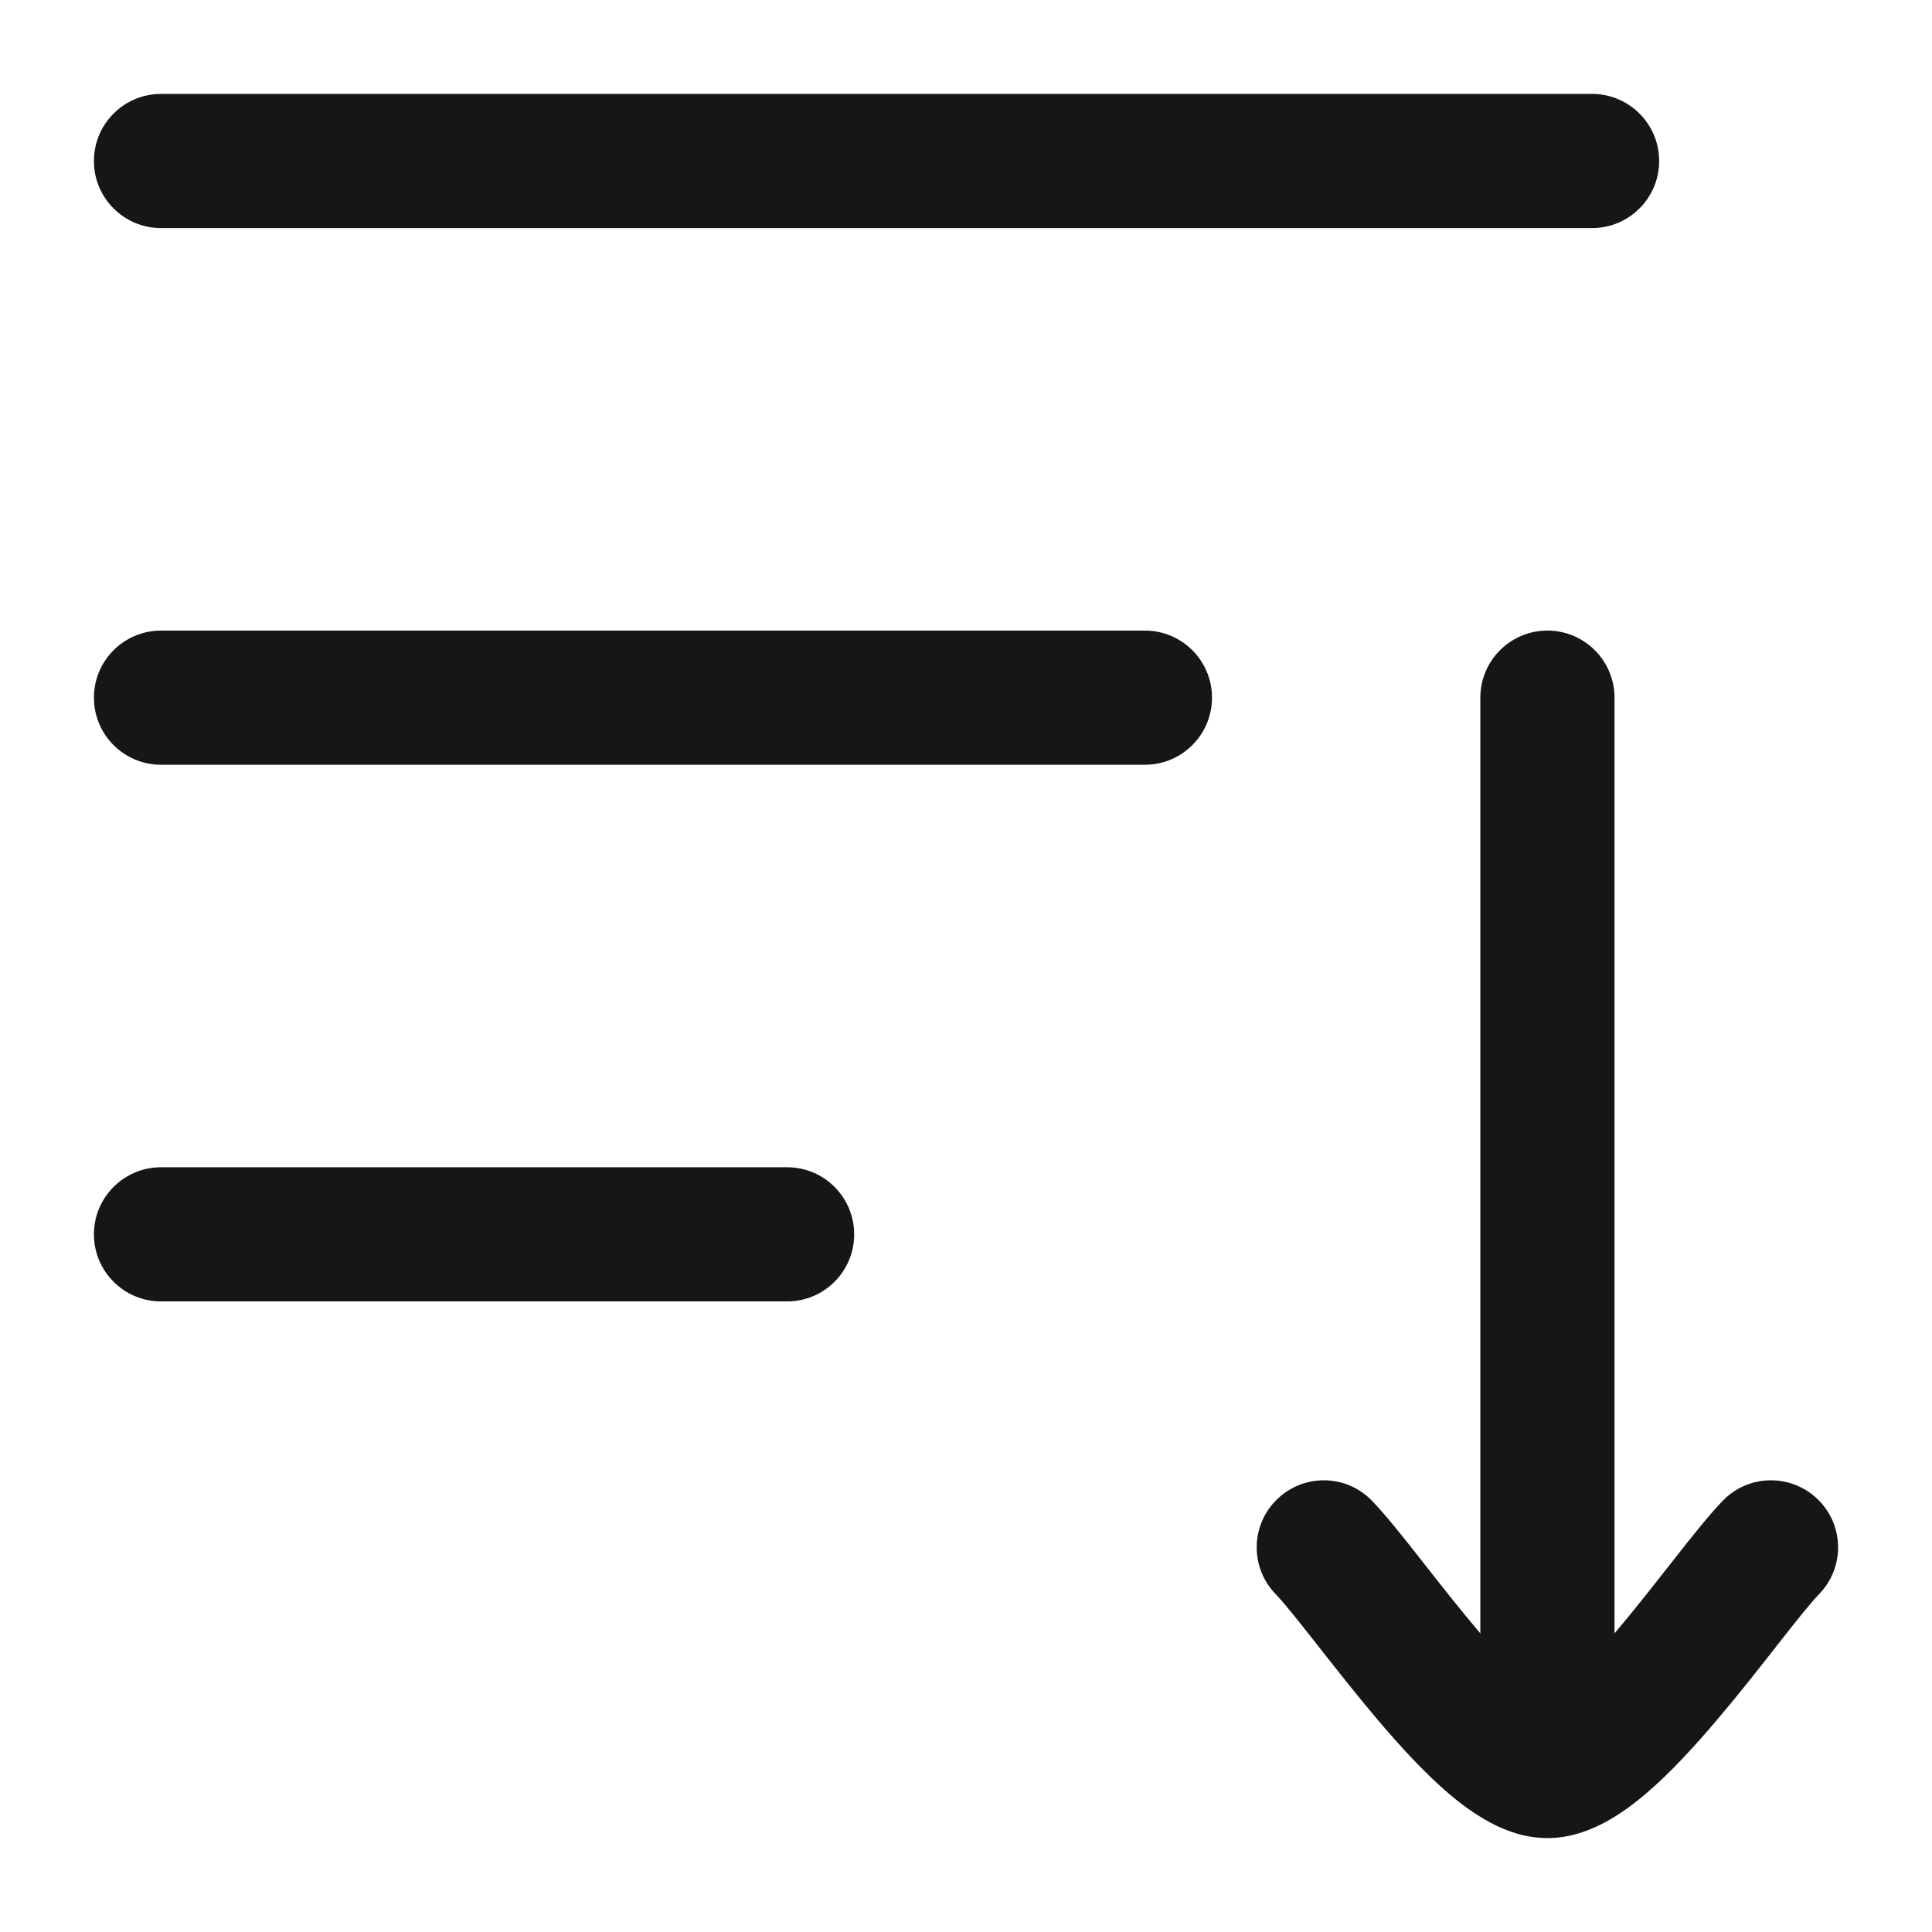 <svg width="18" height="18" viewBox="0 0 18 18" fill="none" xmlns="http://www.w3.org/2000/svg">
<g id="elements">
<g id="Icon">
<path d="M0.875 1.5C0.875 1.155 1.155 0.875 1.5 0.875H14.833C15.178 0.875 15.458 1.155 15.458 1.5C15.458 1.845 15.178 2.125 14.833 2.125H1.5C1.155 2.125 0.875 1.845 0.875 1.5Z" fill="#161616"/>
<path d="M1.5 5.875C1.155 5.875 0.875 6.155 0.875 6.5C0.875 6.845 1.155 7.125 1.5 7.125L10.667 7.125C11.012 7.125 11.292 6.845 11.292 6.5C11.292 6.155 11.012 5.875 10.667 5.875L1.5 5.875Z" fill="#161616"/>
<path d="M1.5 10.875C1.155 10.875 0.875 11.155 0.875 11.5C0.875 11.845 1.155 12.125 1.5 12.125H7.333C7.679 12.125 7.958 11.845 7.958 11.5C7.958 11.155 7.679 10.875 7.333 10.875H1.5Z" fill="#161616"/>
<path d="M15.042 6.5C15.042 6.155 14.762 5.875 14.417 5.875C14.072 5.875 13.792 6.155 13.792 6.5V15.218L13.787 15.212C13.611 15.005 13.439 14.786 13.278 14.581L13.241 14.534C13.081 14.33 12.912 14.116 12.781 13.981C12.541 13.733 12.145 13.728 11.898 13.969C11.65 14.209 11.645 14.605 11.885 14.852C11.959 14.928 12.08 15.08 12.258 15.306L12.297 15.356C12.456 15.558 12.642 15.794 12.833 16.02C13.038 16.262 13.268 16.514 13.497 16.71C13.612 16.808 13.742 16.904 13.882 16.979C14.016 17.051 14.201 17.125 14.417 17.125C14.632 17.125 14.817 17.051 14.952 16.979C15.091 16.904 15.221 16.808 15.336 16.71C15.566 16.514 15.795 16.262 16 16.02C16.192 15.794 16.378 15.558 16.536 15.356L16.575 15.306C16.753 15.08 16.874 14.928 16.948 14.852C17.189 14.605 17.183 14.209 16.936 13.969C16.688 13.728 16.292 13.733 16.052 13.981C15.921 14.116 15.752 14.33 15.592 14.534L15.555 14.581C15.394 14.786 15.222 15.005 15.047 15.212L15.042 15.218V6.5Z" fill="#161616"/>
</g>
</g>
</svg>
